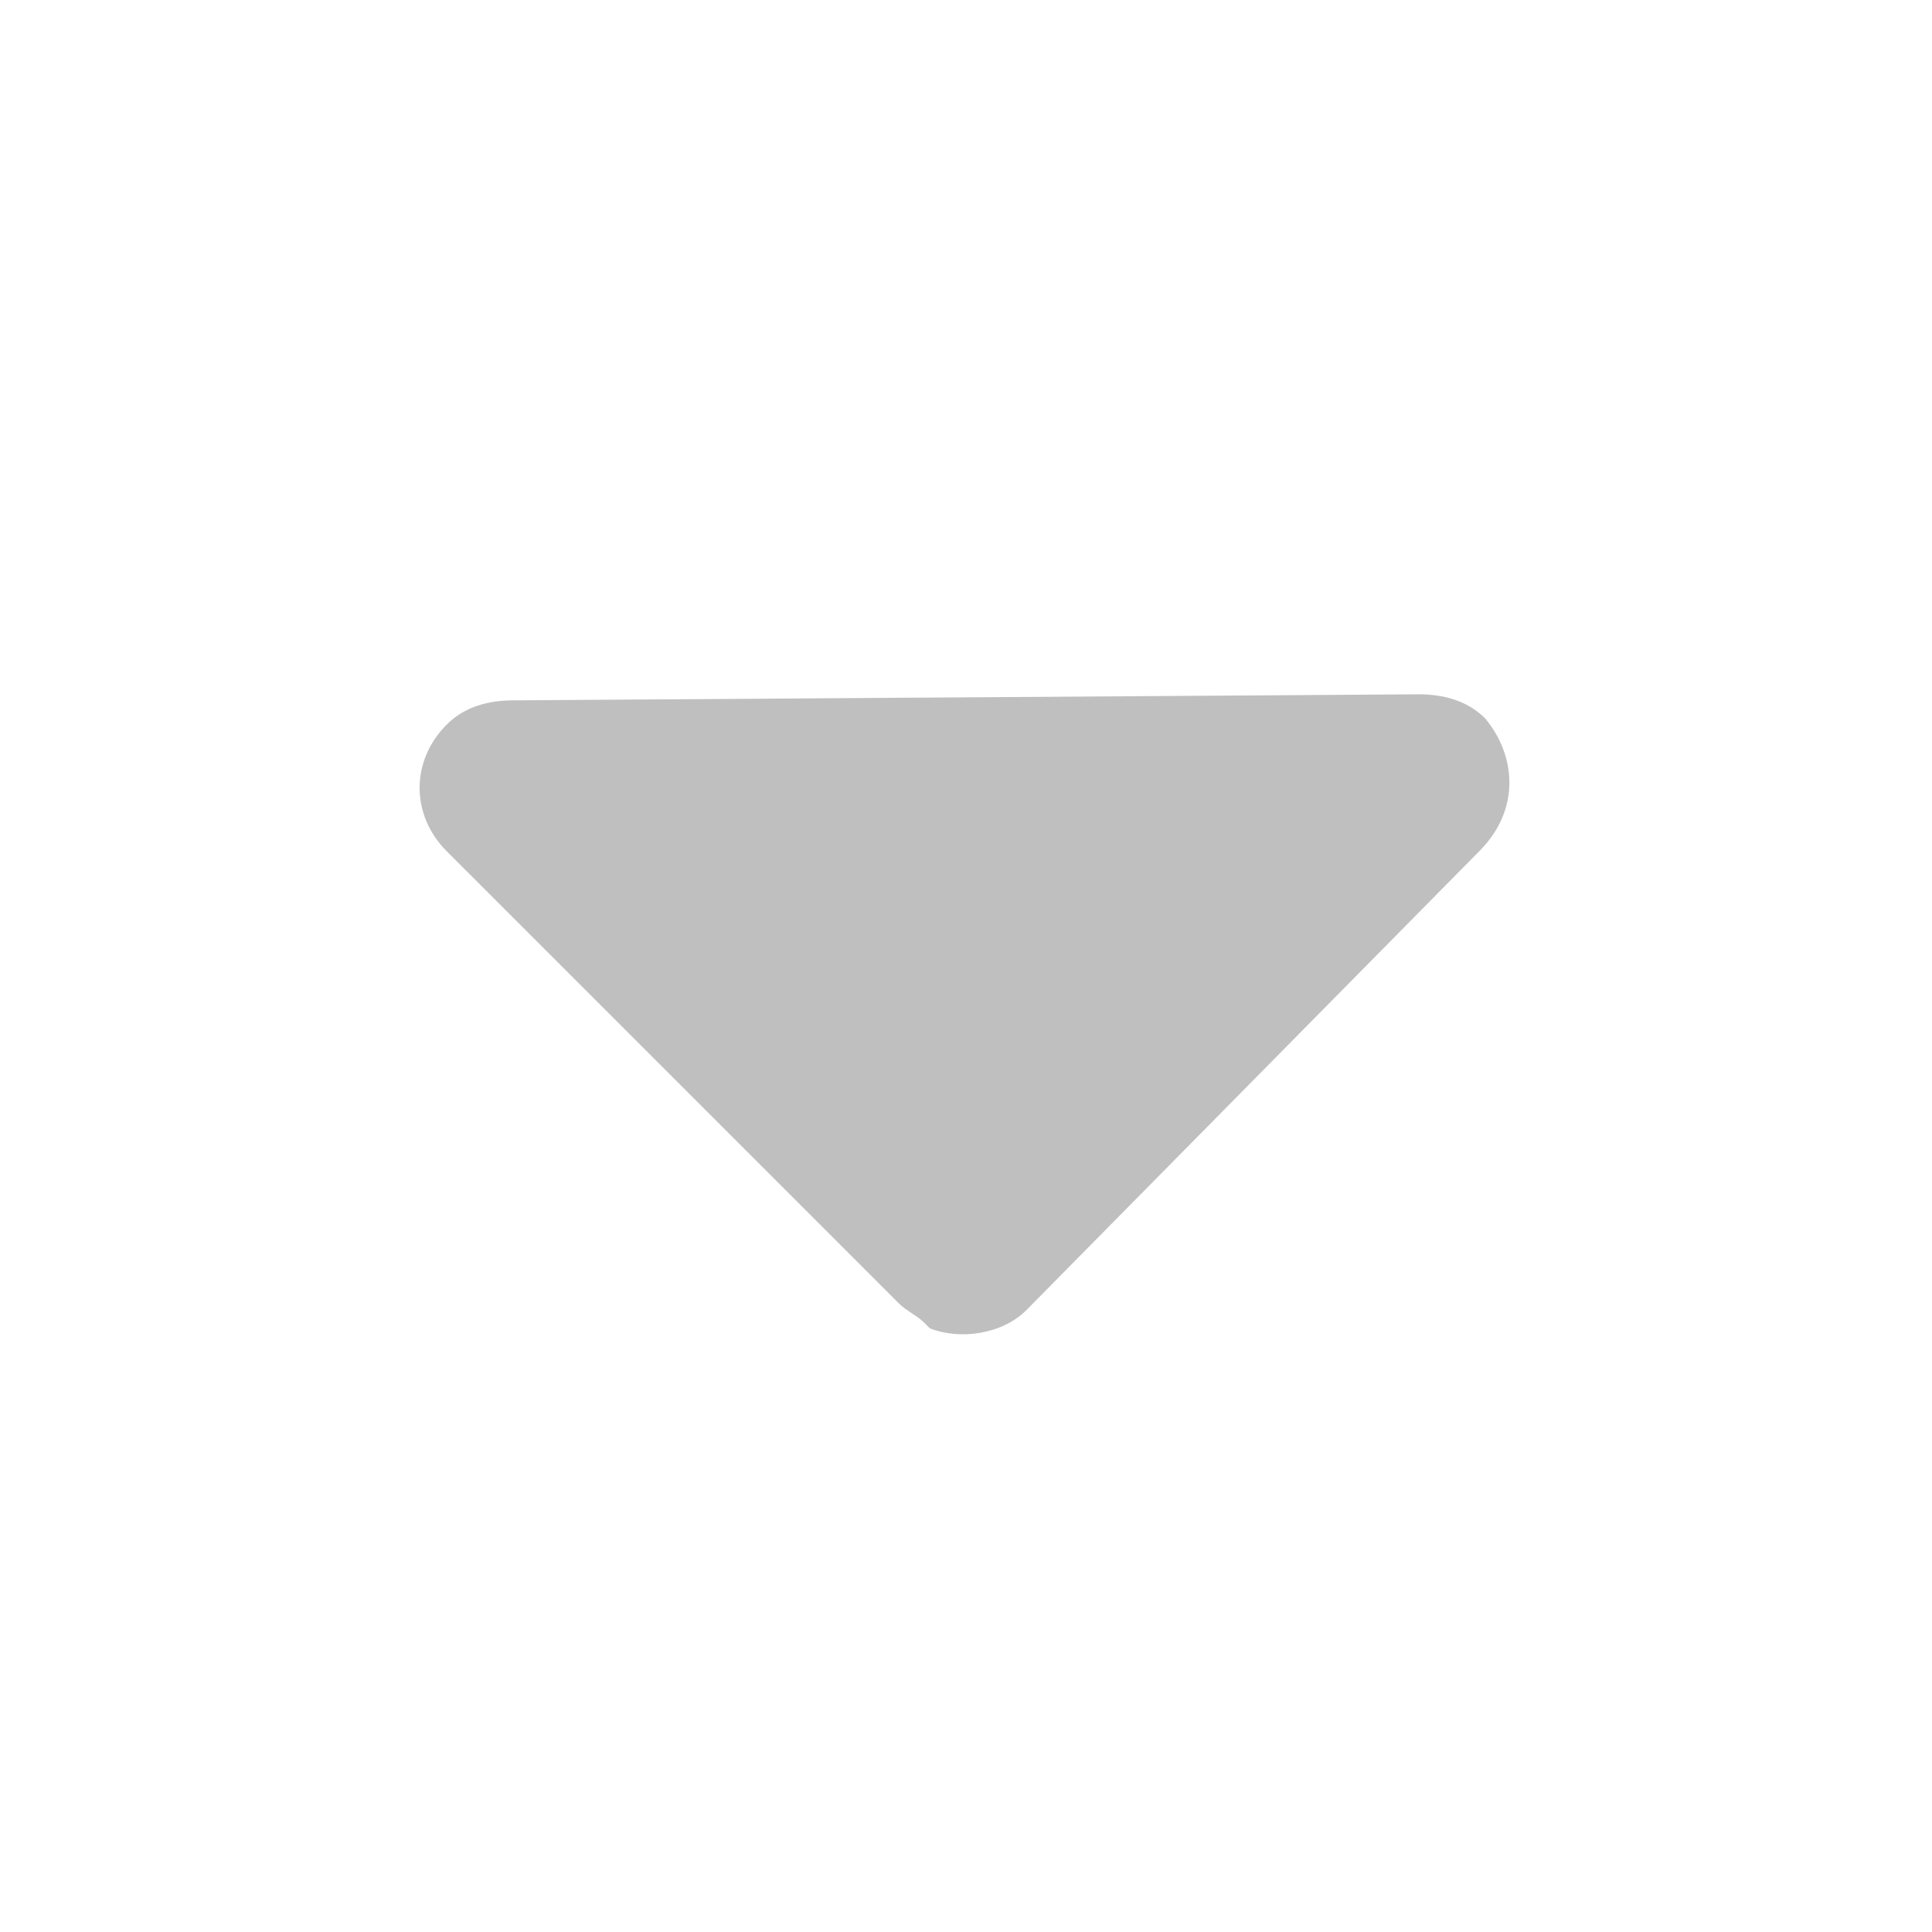 <?xml version="1.0" standalone="no"?><!DOCTYPE svg PUBLIC "-//W3C//DTD SVG 1.1//EN" "http://www.w3.org/Graphics/SVG/1.1/DTD/svg11.dtd"><svg t="1553239447063" class="icon" style="" viewBox="0 0 1024 1024" version="1.1" xmlns="http://www.w3.org/2000/svg" p-id="6423" xmlns:xlink="http://www.w3.org/1999/xlink" width="200" height="200"><defs><style type="text/css"></style></defs><path d="M787.2 380.8c-9.6-9.6-22.4-12.8-35.2-12.8l-480 3.2c-12.8 0-25.6 3.2-35.2 12.8-19.2 19.2-19.2 48 0 67.2l240 240c3.2 3.2 9.6 6.4 12.8 9.6l3.2 3.2c16 6.4 38.4 3.2 51.2-9.6l240-243.2c22.4-22.4 19.2-51.2 3.2-70.4z" fill="#bfbfbf" p-id="6424"></path></svg>